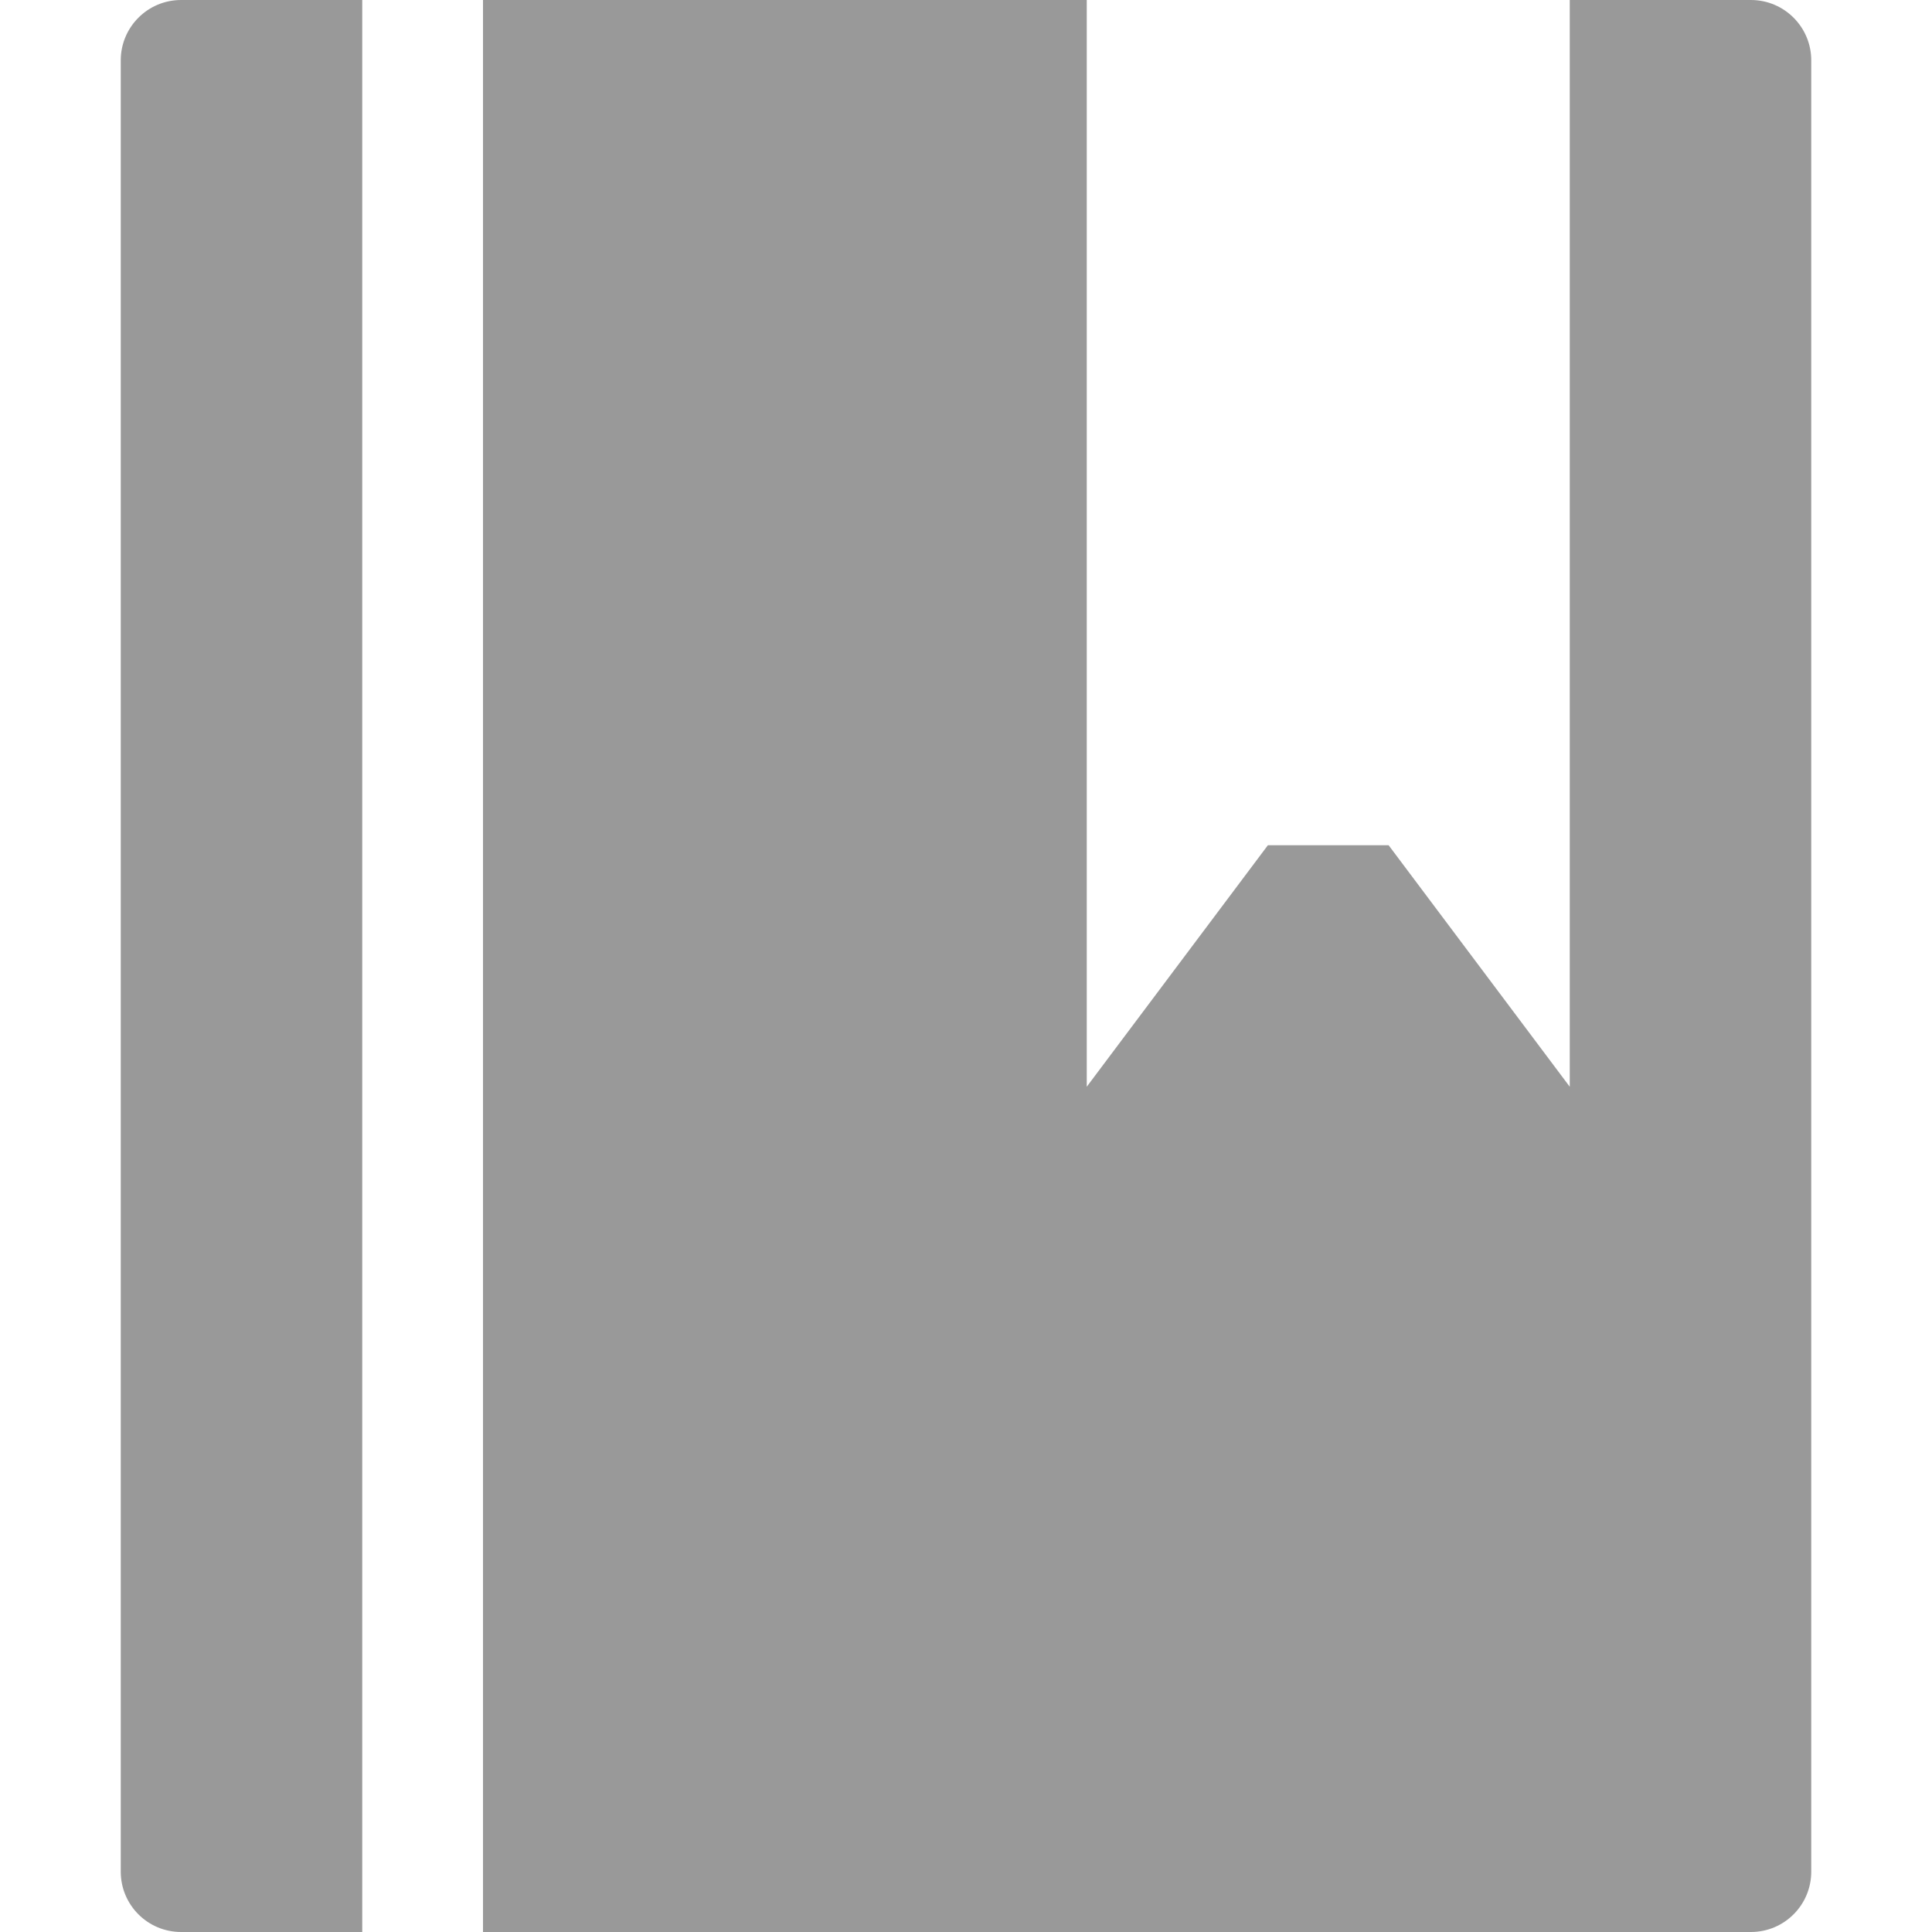 <?xml version="1.0" encoding="UTF-8" standalone="no"?>
<!-- Generator: IcoMoon.io -->

<svg
   xmlns:dc="http://purl.org/dc/elements/1.1/"
   xmlns:cc="http://creativecommons.org/ns#"
   xmlns:rdf="http://www.w3.org/1999/02/22-rdf-syntax-ns#"
   xmlns:svg="http://www.w3.org/2000/svg"
   xmlns="http://www.w3.org/2000/svg"
   xmlns:sodipodi="http://sodipodi.sourceforge.net/DTD/sodipodi-0.dtd"
   xmlns:inkscape="http://www.inkscape.org/namespaces/inkscape"
   width="512"
   height="512"
   viewBox="0 0 512 512"
   fill="#666666"
   id="svg3086"
   version="1.1"
   inkscape:version="0.48.2 r9819"
   sodipodi:docname="bookmark.svg"
   inkscape:export-filename="/Users/poet/repo.png"
   inkscape:export-xdpi="12.65625"
   inkscape:export-ydpi="12.65625">
  <defs
     id="defs3092" />
  <sodipodi:namedview
     pagecolor="#ffffff"
     bordercolor="#666666"
     borderopacity="1"
     objecttolerance="10"
     gridtolerance="10"
     guidetolerance="10"
     inkscape:pageopacity="0"
     inkscape:pageshadow="2"
     inkscape:window-width="919"
     inkscape:window-height="637"
     id="namedview3090"
     showgrid="false"
     inkscape:zoom="0.4609375"
     inkscape:cx="256"
     inkscape:cy="256"
     inkscape:window-x="186"
     inkscape:window-y="6"
     inkscape:window-maximized="0"
     inkscape:current-layer="svg3086" />
  <path
     d="M 464.00,512.00L 128.00,512.00 L 128.00,0.00 l 160.00,0.00 l0.00,288.00 l 48.00-64.00l 32.00,0.00 l 48.00,64.00L 416.00,0.00 l 48.00,0.00 c 8.848,0.00, 16.00,7.168, 16.00,16.00l0.00,480.00 C 480.00,504.848, 472.848,512.00, 464.00,512.00 z M 32.00,496.00L 32.00,16.00 c0.00-8.832, 7.152-16.00, 16.00-16.00l 48.00,0.00 l0.00,512.00 L 48.00,512.00 C 39.152,512.00, 32.00,504.848, 32.00,496.00z"
     id="path3088"
     style="fill:#999999" />
</svg>
